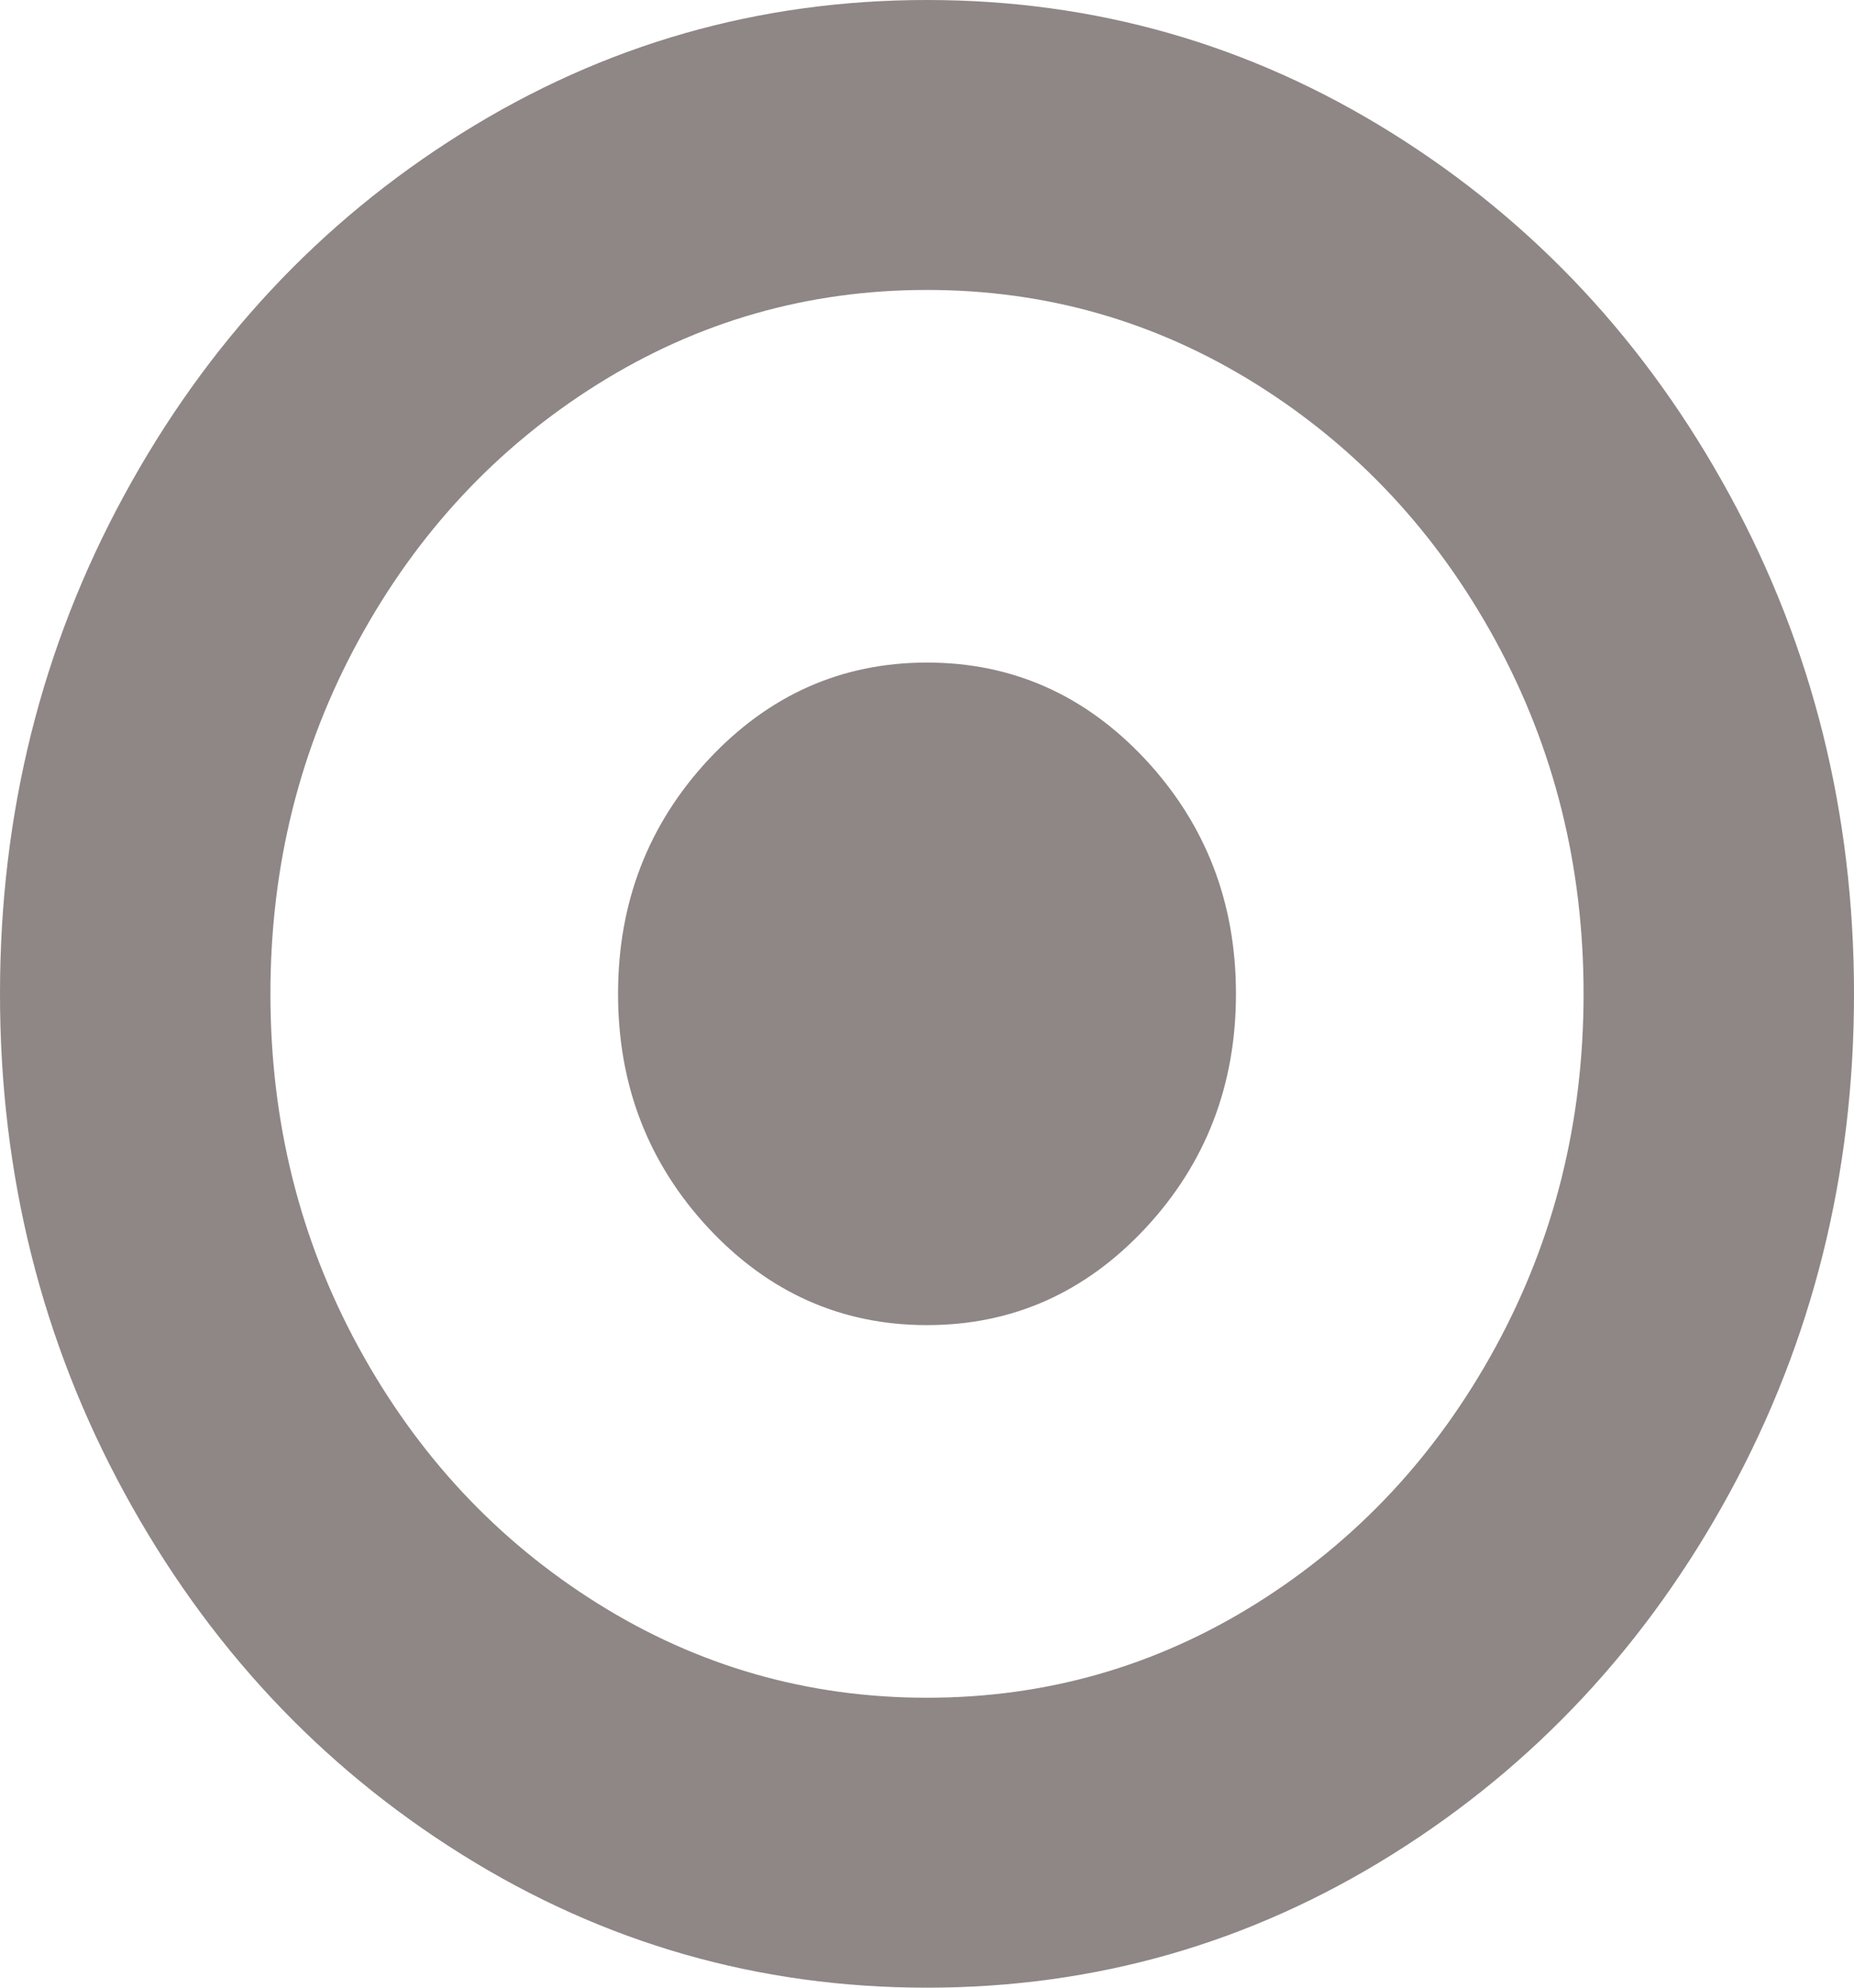 ﻿<?xml version="1.0" encoding="utf-8"?>
<svg version="1.1" xmlns:xlink="http://www.w3.org/1999/xlink" width="14px" height="15px" xmlns="http://www.w3.org/2000/svg">
  <g transform="matrix(1 0 0 1 -923 -569 )">
    <path d="M 8.65 5.732  C 9.105 6.221  9.333 6.81  9.333 7.5  C 9.333 8.19  9.105 8.779  8.65 9.268  C 8.194 9.756  7.644 10  7 10  C 6.356 10  5.806 9.756  5.35 9.268  C 4.895 8.779  4.667 8.19  4.667 7.5  C 4.667 6.81  4.895 6.221  5.35 5.732  C 5.806 5.244  6.356 5  7 5  C 7.644 5  8.194 5.244  8.65 5.732  Z M 9.488 2.9  C 8.729 2.425  7.899 2.188  7 2.188  C 6.101 2.188  5.271 2.425  4.512 2.9  C 3.752 3.376  3.151 4.02  2.707 4.834  C 2.263 5.648  2.042 6.536  2.042 7.5  C 2.042 8.464  2.263 9.352  2.707 10.166  C 3.151 10.98  3.752 11.624  4.512 12.1  C 5.271 12.575  6.101 12.812  7 12.812  C 7.899 12.812  8.729 12.575  9.488 12.1  C 10.248 11.624  10.849 10.98  11.293 10.166  C 11.737 9.352  11.958 8.464  11.958 7.5  C 11.958 6.536  11.737 5.648  11.293 4.834  C 10.849 4.02  10.248 3.376  9.488 2.9  Z M 13.061 3.735  C 13.687 4.884  14 6.139  14 7.5  C 14 8.861  13.687 10.116  13.061 11.265  C 12.435 12.414  11.586 13.324  10.514 13.994  C 9.441 14.665  8.27 15  7 15  C 5.73 15  4.559 14.665  3.486 13.994  C 2.414 13.324  1.565 12.414  0.939 11.265  C 0.313 10.116  0 8.861  0 7.5  C 0 6.139  0.313 4.884  0.939 3.735  C 1.565 2.586  2.414 1.676  3.486 1.006  C 4.559 0.335  5.73 0  7 0  C 8.27 0  9.441 0.335  10.514 1.006  C 11.586 1.676  12.435 2.586  13.061 3.735  Z " fill-rule="nonzero" fill="#877d7d" stroke="none" fill-opacity="0.929" transform="matrix(1 0 0 1 923 569 )" />
  </g>
</svg>